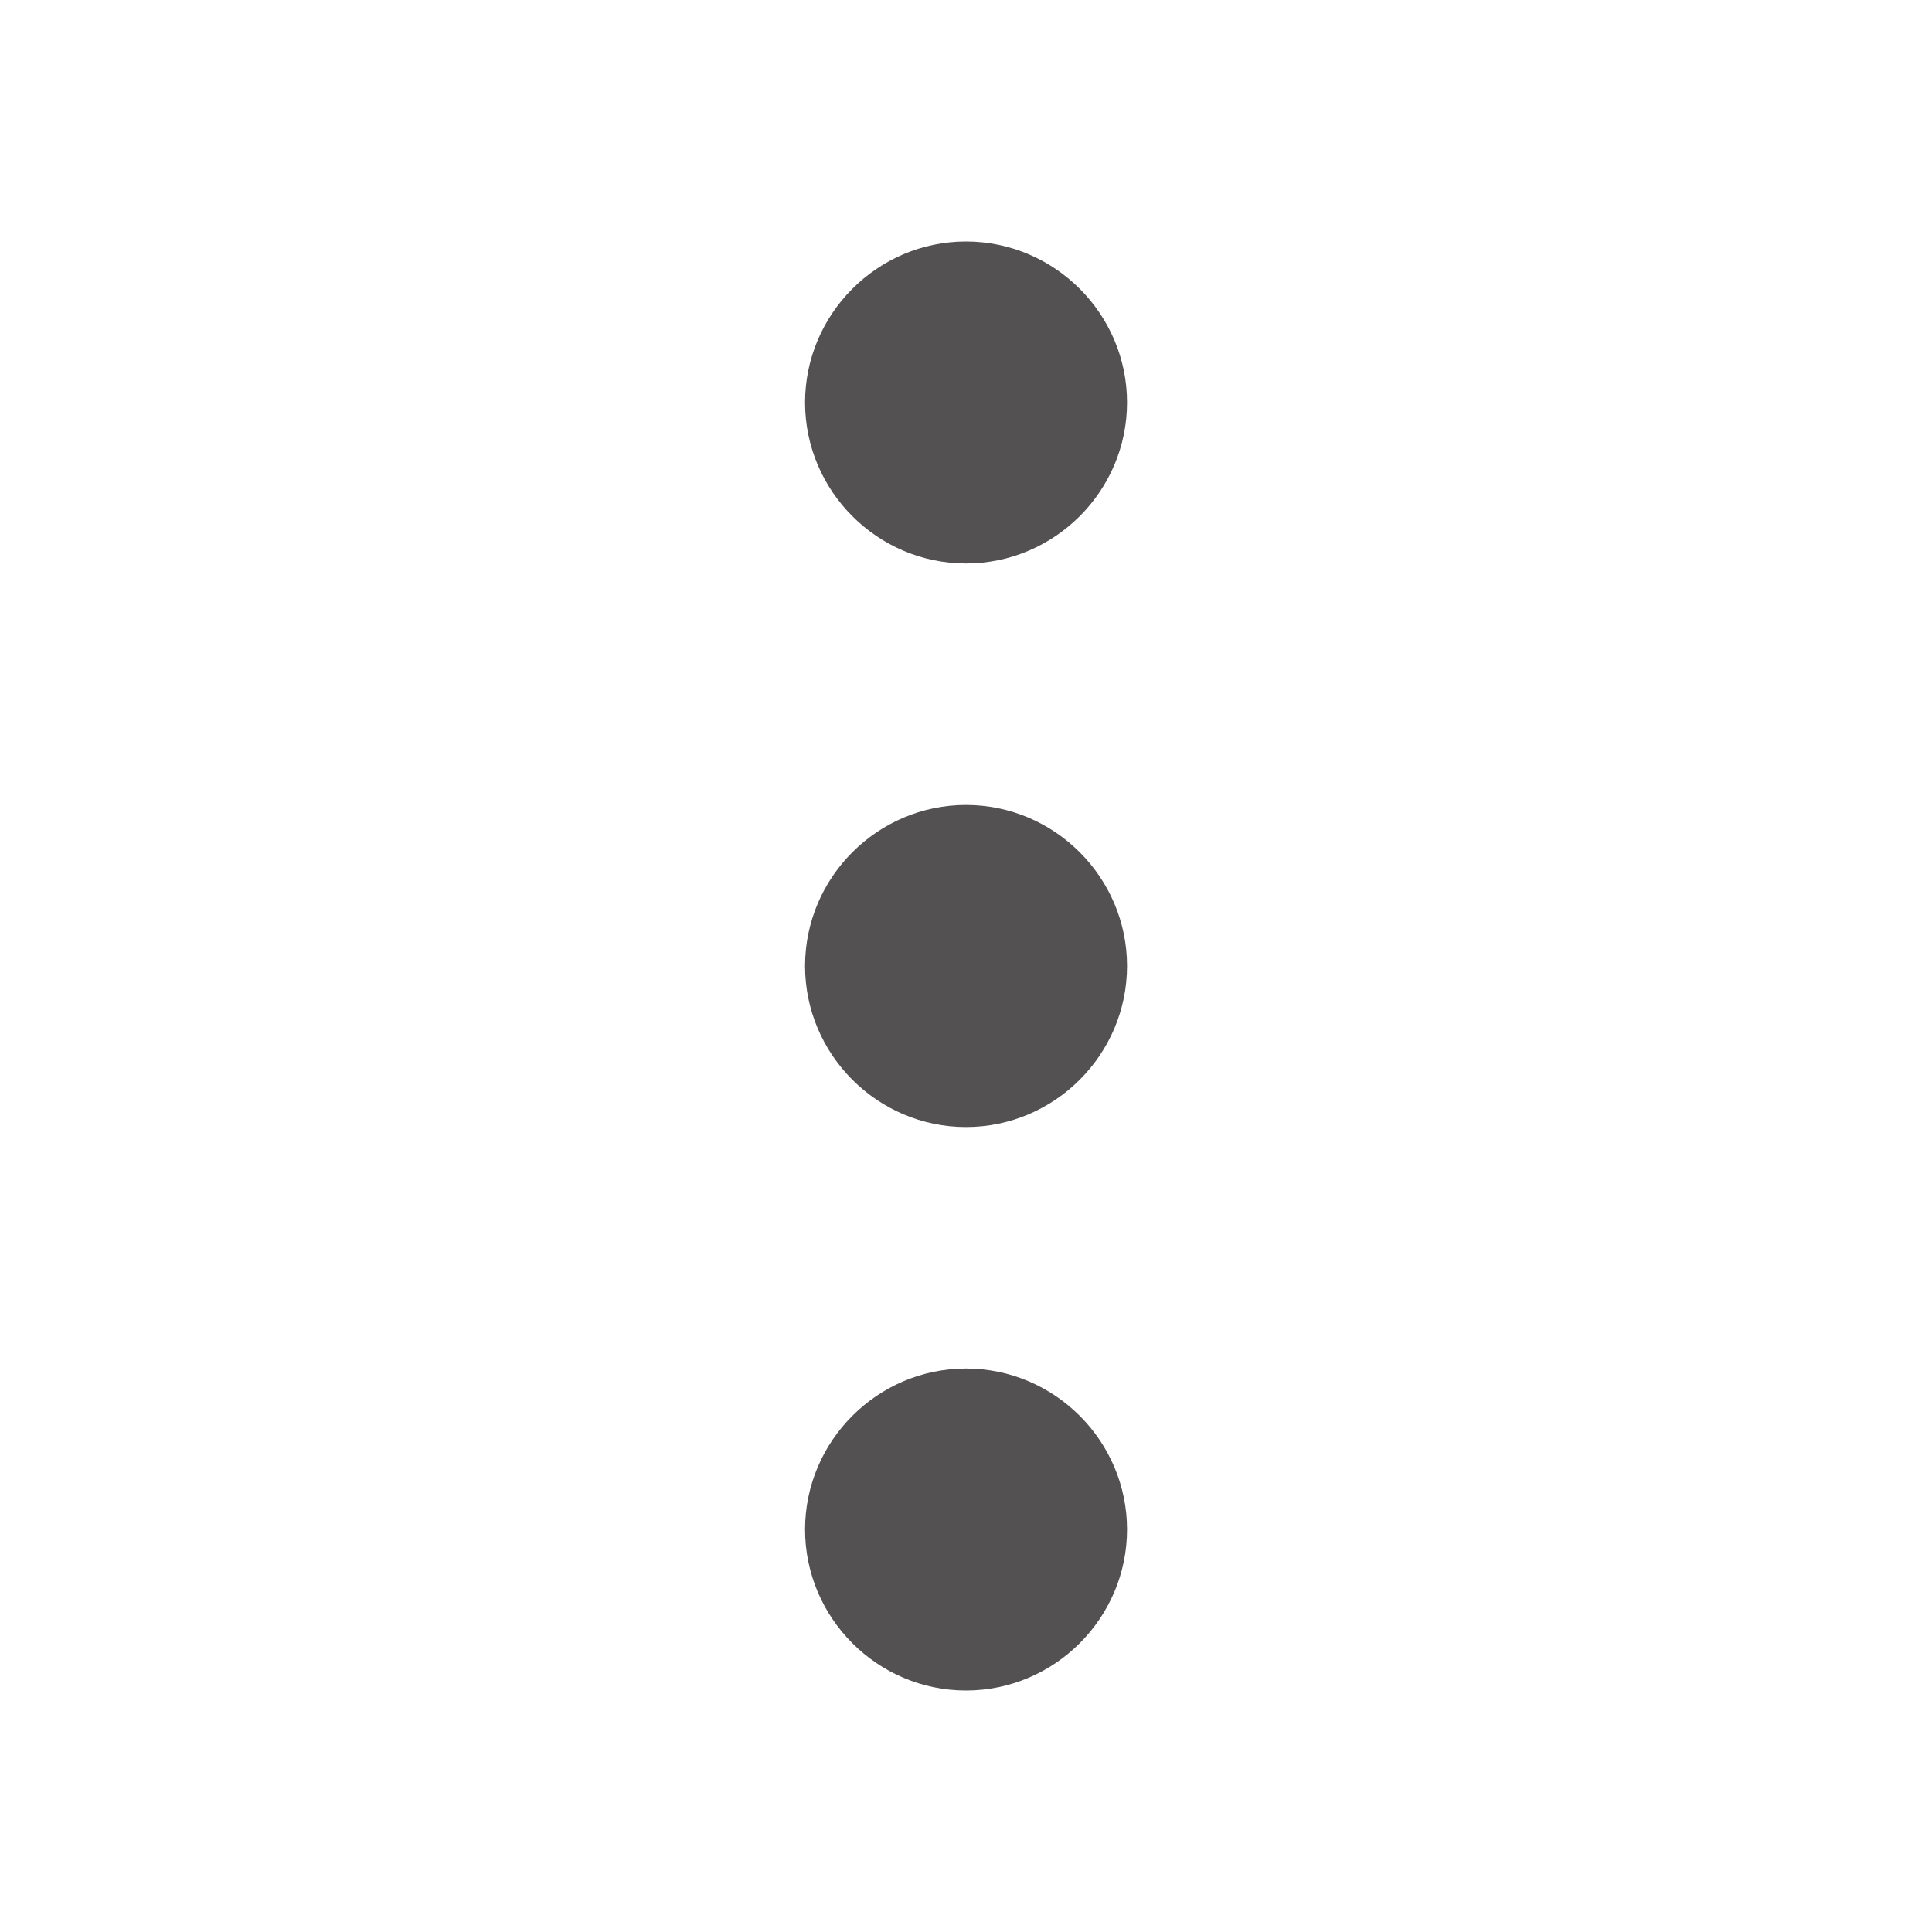 <svg width="20" height="20" viewBox="0 0 20 20" fill="none" xmlns="http://www.w3.org/2000/svg">
<path fill-rule="evenodd" clip-rule="evenodd" d="M10 5.833C10.917 5.833 11.667 5.083 11.667 4.167C11.667 3.25 10.917 2.5 10 2.5C9.084 2.5 8.334 3.25 8.334 4.167C8.334 5.083 9.084 5.833 10 5.833ZM10 8.333C9.084 8.333 8.334 9.083 8.334 10C8.334 10.917 9.084 11.667 10 11.667C10.917 11.667 11.667 10.917 11.667 10C11.667 9.083 10.917 8.333 10 8.333ZM8.334 15.833C8.334 14.917 9.084 14.167 10 14.167C10.917 14.167 11.667 14.917 11.667 15.833C11.667 16.75 10.917 17.5 10 17.5C9.084 17.5 8.334 16.75 8.334 15.833Z" fill="#545152"/>
</svg>
